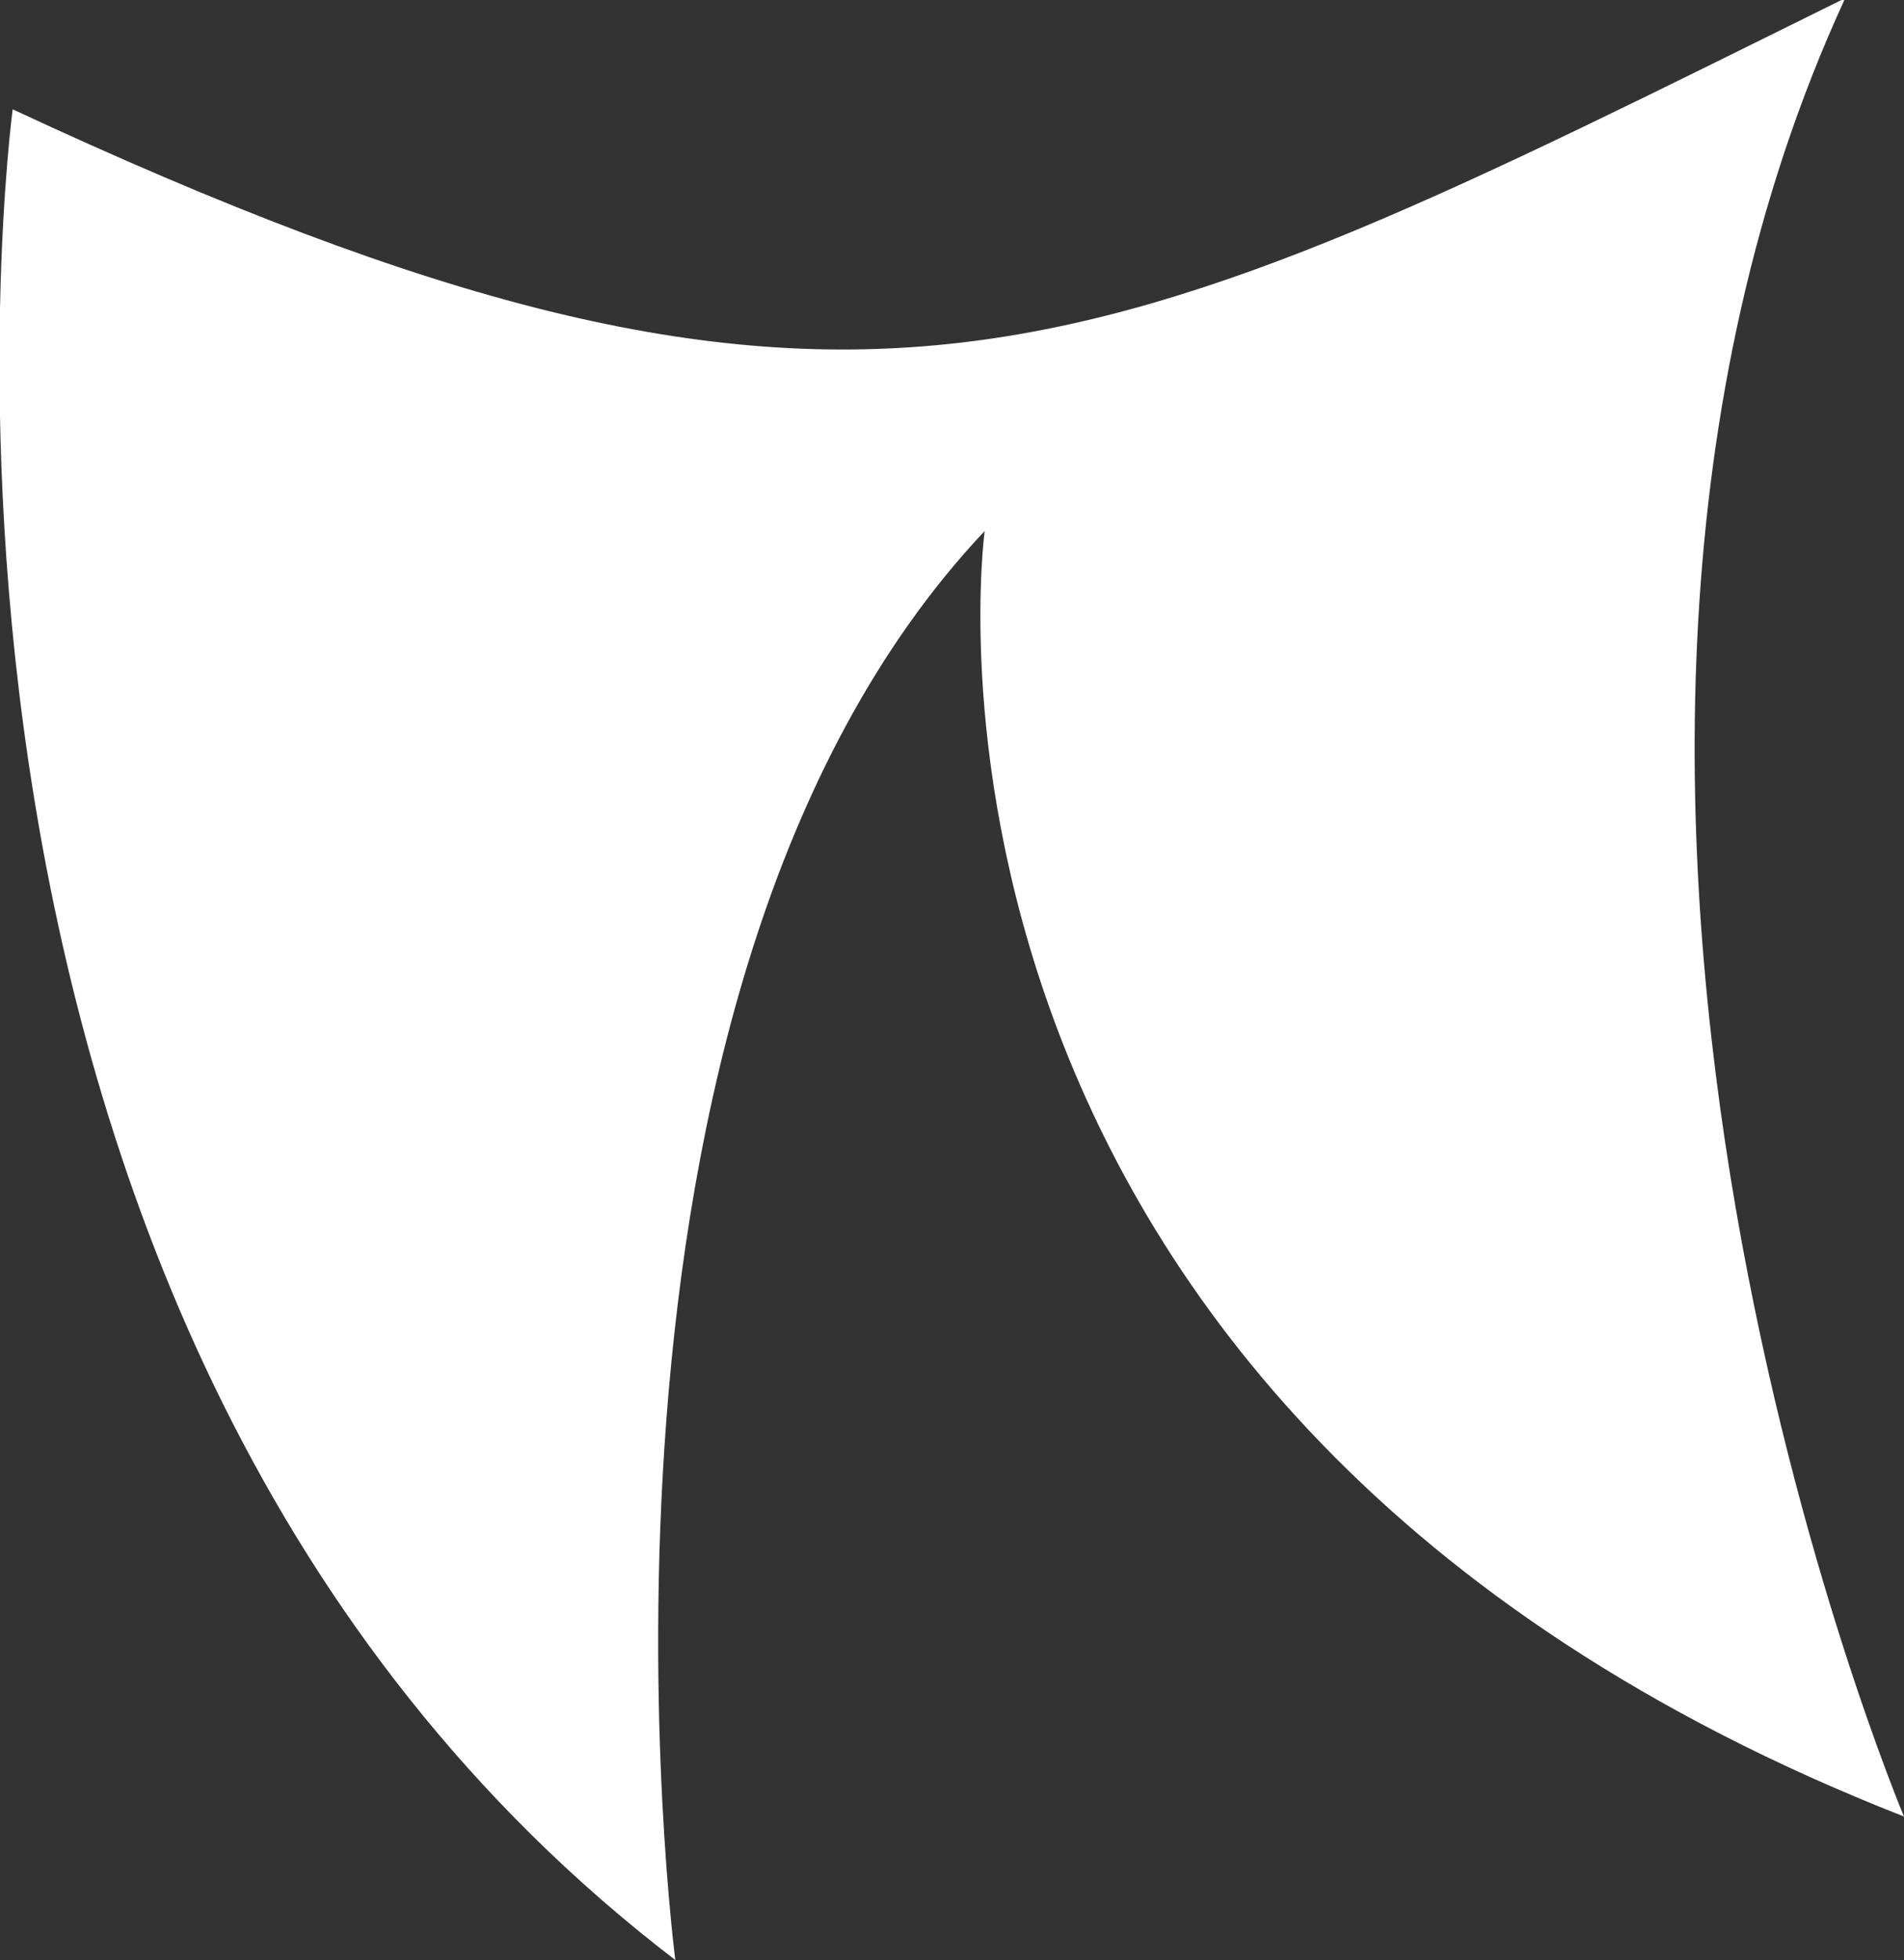 <?xml version="1.0" encoding="UTF-8" standalone="no"?>
<svg
   xmlns:dc="http://purl.org/dc/elements/1.1/"
   xmlns:cc="http://creativecommons.org/ns#"
   xmlns:rdf="http://www.w3.org/1999/02/22-rdf-syntax-ns#"
   xmlns:svg="http://www.w3.org/2000/svg"
   xmlns="http://www.w3.org/2000/svg"
   xmlns:sodipodi="http://sodipodi.sourceforge.net/DTD/sodipodi-0.dtd"
   xmlns:inkscape="http://www.inkscape.org/namespaces/inkscape"
   width="1.951mm"
   height="2.008mm"
   viewBox="0 0 1.951 2.008"
   version="1.1"
   id="svg8"
   inkscape:version="1.0.2-2 (e86c870879, 2021-01-15)"
   sodipodi:docname="claw_1.svg">
  <rect x="0" y="0" width="1.951" height="2.008" fill="#333333" stroke="none"/>
  <defs
     id="defs2" />
  <sodipodi:namedview
     id="base"
     pagecolor="#ffffff"
     bordercolor="#666666"
     borderopacity="1.0"
     inkscape:pageopacity="0.0"
     inkscape:pageshadow="2"
     inkscape:zoom="3.7232463"
     inkscape:cx="32.912322"
     inkscape:cy="32.658789"
     inkscape:document-units="mm"
     inkscape:current-layer="layer1"
     inkscape:document-rotation="0"
     showgrid="false"
     units="mm"
     inkscape:window-width="1920"
     inkscape:window-height="1001"
     inkscape:window-x="-9"
     inkscape:window-y="-9"
     inkscape:window-maximized="1"
     inkscape:snap-global="false"
     height="183.549mm" />
  <g
     inkscape:label="Capa 1"
     inkscape:groupmode="layer"
     id="layer1">
    <path
       style="fill:#ffffff;stroke-width:0.2;stroke-linecap:round;stroke-linejoin:round"
       d="M 1.89,-2.425515e-4 C 1.512,0.822 1.951,1.861 1.951,1.861 0.885,1.443 1.009,0.544 1.009,0.544 0.562,1.018 0.692,2.008 0.692,2.008 c -0.847,-0.648 -0.679,-1.896 -0.679,-1.896 0.867,0.404 1.099,0.271 1.876,-0.113 z"
       id="path843"
       sodipodi:nodetypes="cccccc" />
  </g>
</svg>
